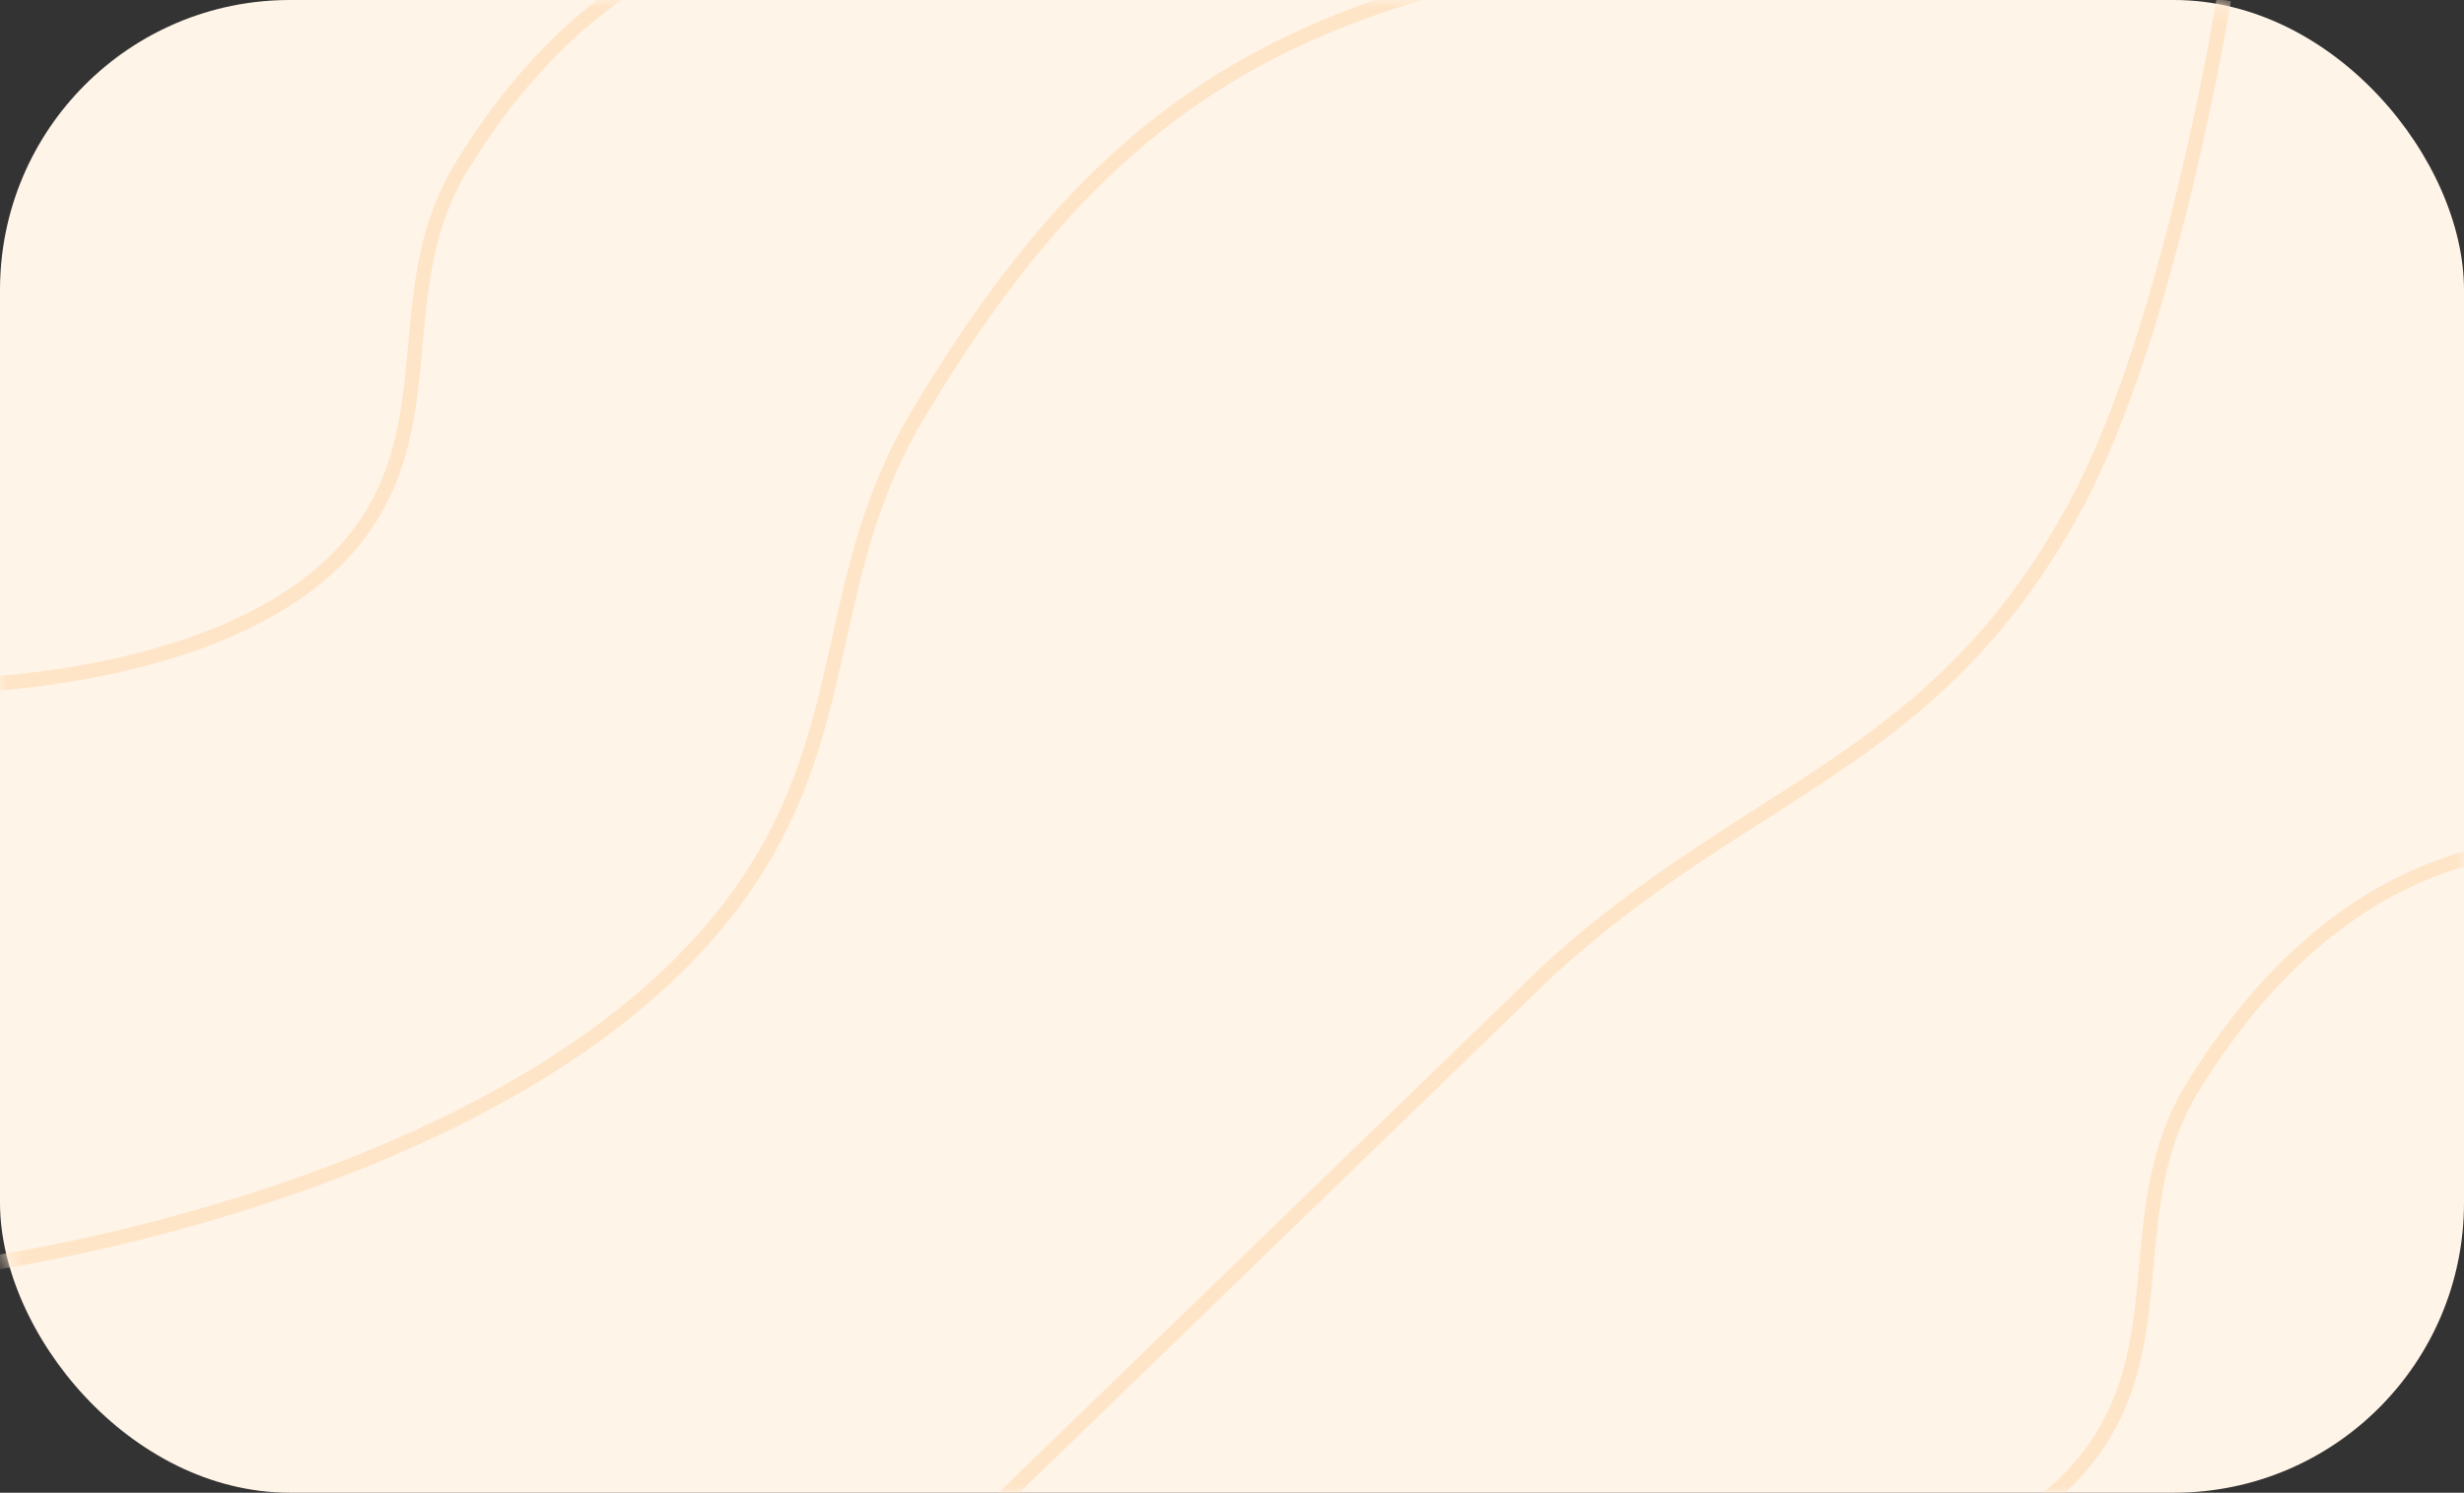 <svg width="170" height="103" viewBox="0 0 170 103" fill="none" xmlns="http://www.w3.org/2000/svg">
<rect x="0" y="0" width="170" height="103" fill="#333333" stroke="none"/>
<rect width="170" height="103" rx="20" fill="#FFF4E8"/>
<mask id="mask0_821_9459" style="mask-type:alpha" maskUnits="userSpaceOnUse" x="0" y="0" width="170" height="103">
<rect width="170" height="103" rx="20" fill="#E1E2F7"/>
</mask>
<g mask="url(#mask0_821_9459)">
<path d="M-3.825 47.338C-3.825 47.338 17.377 47.38 25.075 36.414C30.548 28.619 26.823 19.655 31.875 11.444C40.748 -2.976 53.323 -8.29 67.575 -3.641" stroke="#FFE5C8"/>
<path d="M115.6 110.88C115.6 110.88 136.802 110.922 144.5 99.956C149.973 92.16 146.248 83.197 151.3 74.987C160.173 60.566 172.748 55.252 187 59.901" stroke="#FFE5C8"/>
<path d="M-2.125 87.394C-2.125 87.394 38.371 82.239 52.275 59.823C58.838 49.243 56.921 39.337 63.325 28.611C73.893 10.912 84.43 2.692 102 -1.561" stroke="#FFE5C8"/>
<path d="M68 104.561L106.675 67.106C120.726 54.141 133.522 52.821 143.225 34.853C149.738 22.792 153.425 0 153.425 0" stroke="#FFE5C8"/>
</g>
</svg>
